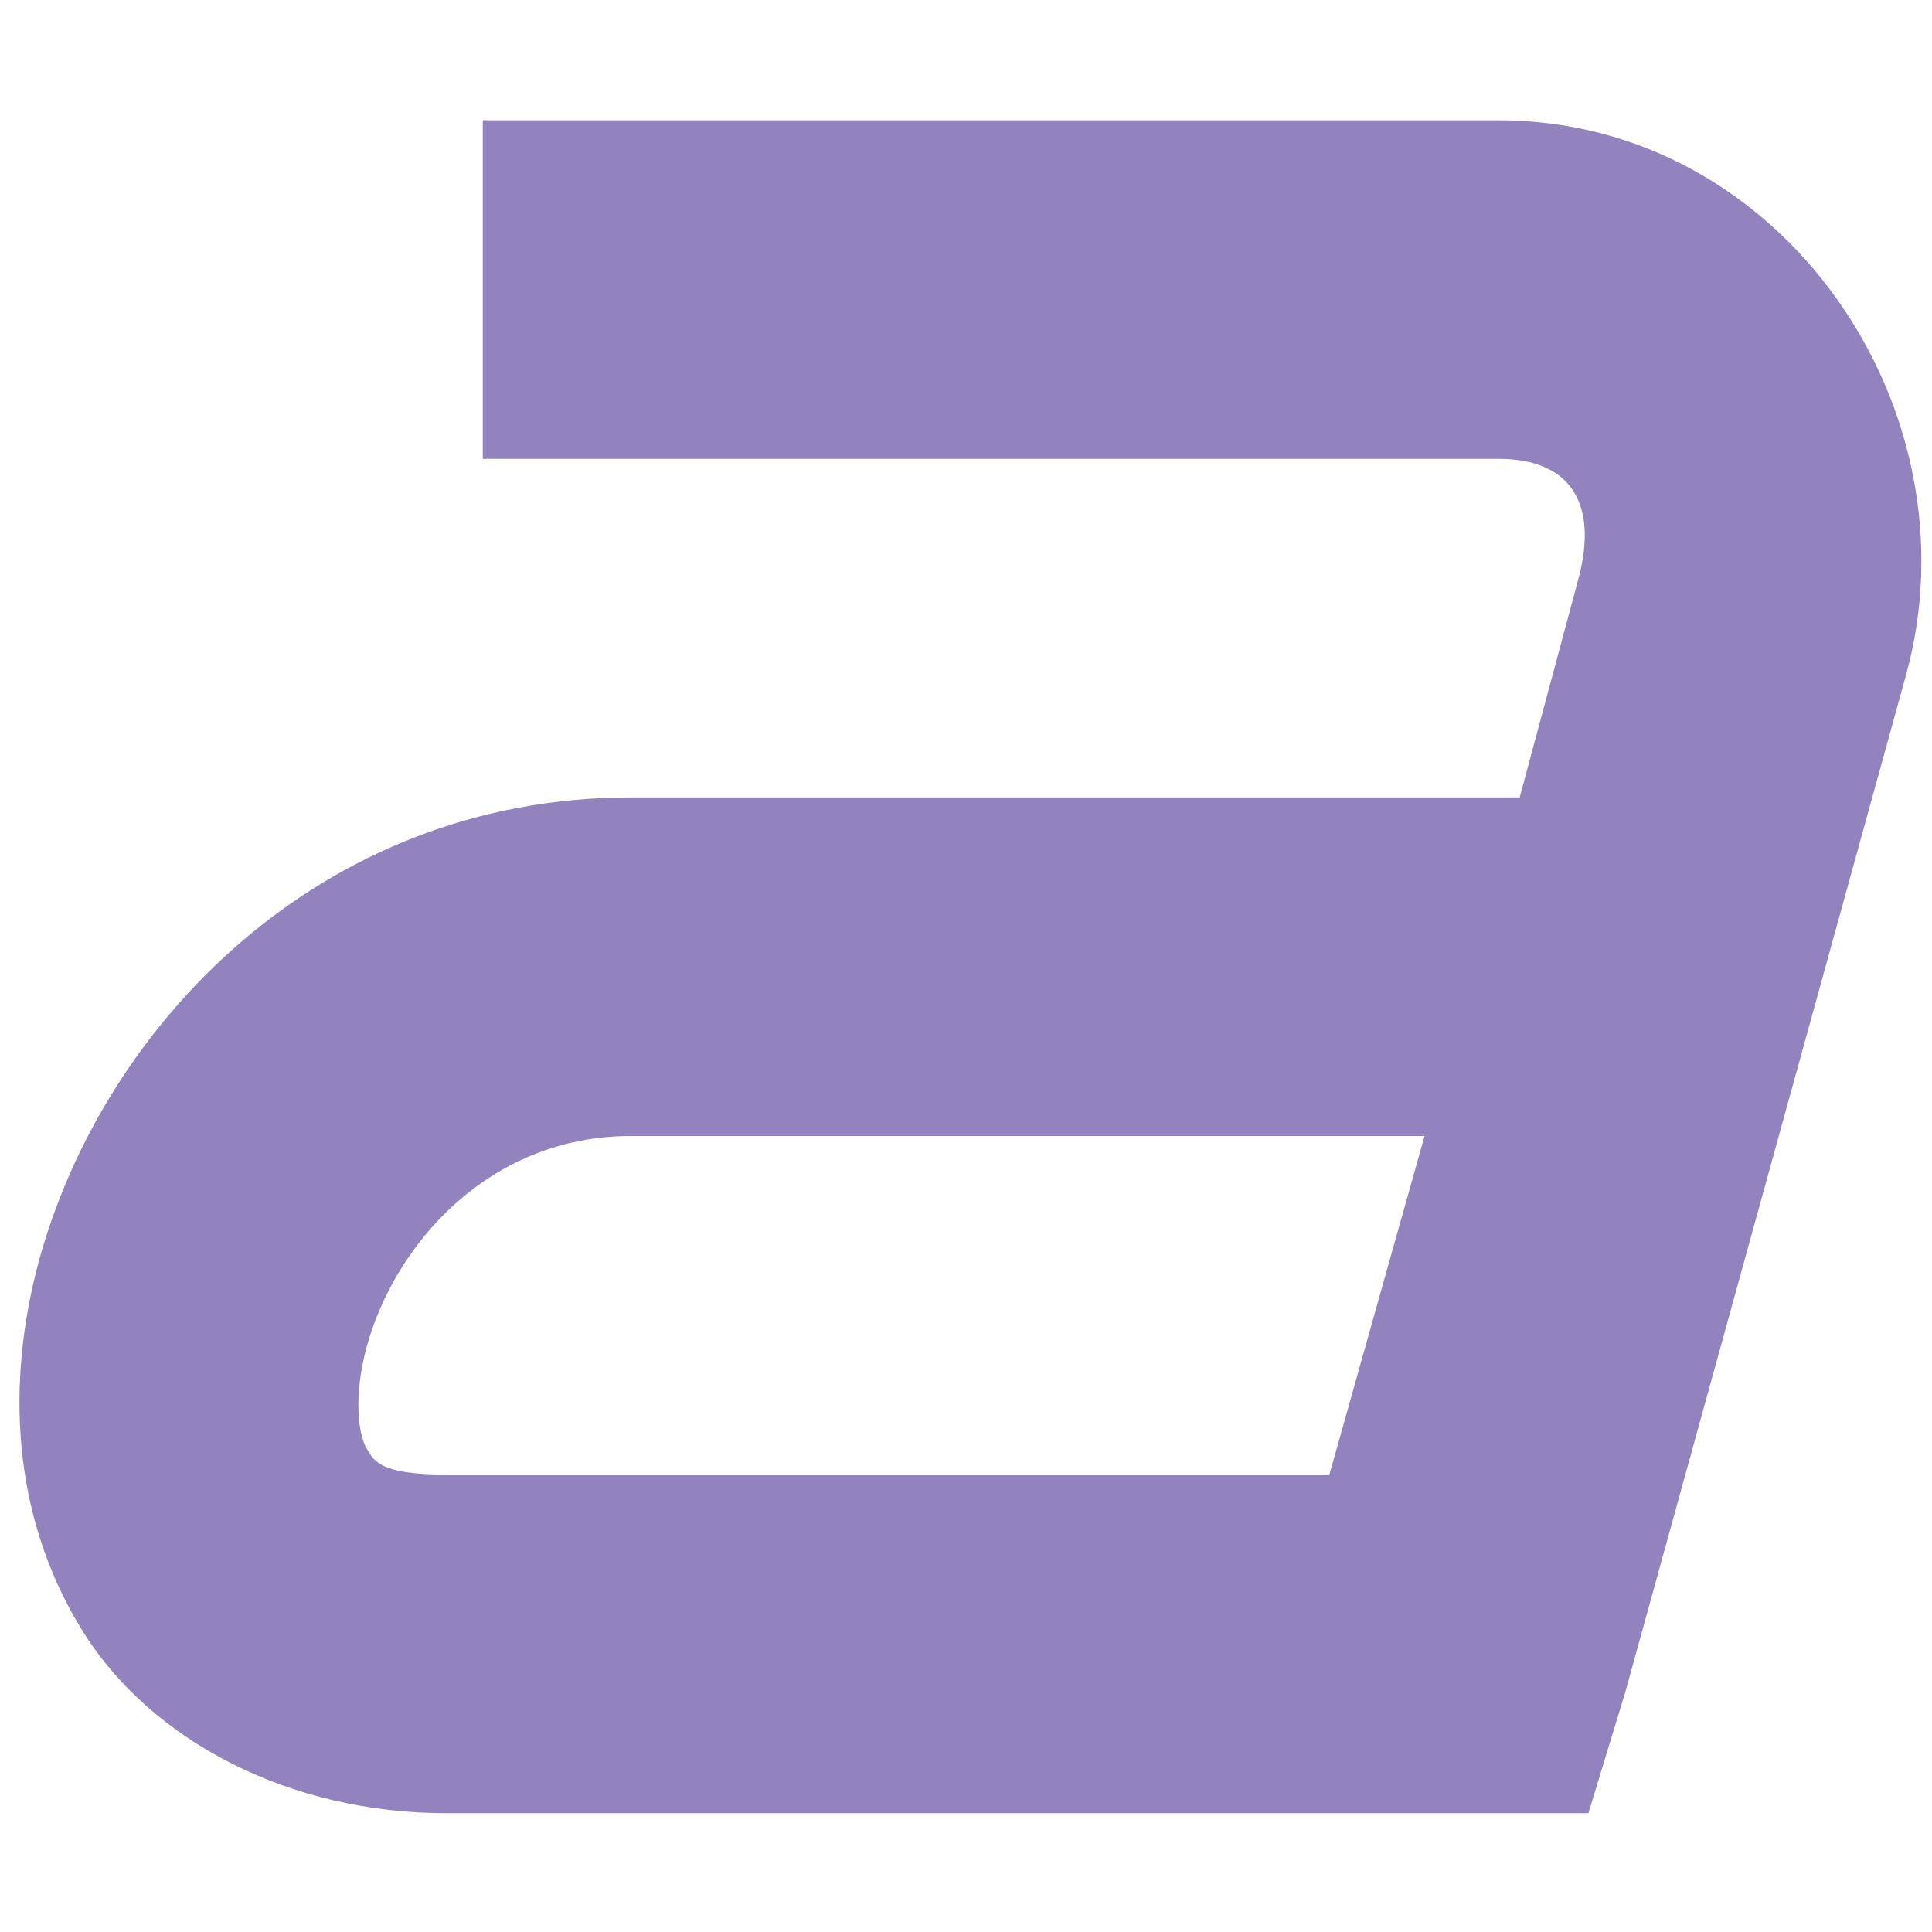 <?xml version="1.0" encoding="UTF-8" standalone="no"?>
<!-- Created with Inkscape (http://www.inkscape.org/) -->

<svg
   xmlns:dc="http://purl.org/dc/elements/1.1/"
   xmlns:cc="http://creativecommons.org/ns#"
   xmlns:rdf="http://www.w3.org/1999/02/22-rdf-syntax-ns#"
   xmlns:svg="http://www.w3.org/2000/svg"
   xmlns="http://www.w3.org/2000/svg"
   xmlns:sodipodi="http://sodipodi.sourceforge.net/DTD/sodipodi-0.dtd"
   xmlns:inkscape="http://www.inkscape.org/namespaces/inkscape"
   width="256"
   height="256"
   id="svg2"
   version="1.1"
   inkscape:version="0.92.1 r15371"
   sodipodi:docname="gtk-italic.svg">
  <defs
     id="defs4" />
  <sodipodi:namedview
     id="base"
     pagecolor="#ffffff"
     bordercolor="#666666"
     borderopacity="1.0"
     inkscape:pageopacity="0.0"
     inkscape:pageshadow="2"
     inkscape:zoom="2.0760274"
     inkscape:cx="-44.777302"
     inkscape:cy="74.285714"
     inkscape:document-units="px"
     inkscape:current-layer="layer1"
     showgrid="false"
     inkscape:window-width="1918"
     inkscape:window-height="1023"
     inkscape:window-x="0"
     inkscape:window-y="26"
     inkscape:window-maximized="1" />
  <g
     inkscape:label="Capa 1"
     inkscape:groupmode="layer"
     id="layer1"
     transform="translate(0,-796.362)">
    <g
       id="g4546"
       transform="matrix(22.432,0,0,22.432,-36.973,745.001)"
       style="fill:#9283be;fill-opacity:1">
      <g
         style="display:inline;fill:#9283be;fill-opacity:1"
         id="layer9-0"
         transform="translate(-220,-706)"
         inkscape:label="status" />
      <g
         id="layer10-5"
         transform="translate(-220,-706)"
         inkscape:label="devices"
         style="fill:#9283be;fill-opacity:1" />
      <g
         id="layer11-4"
         transform="translate(-220,-706)"
         inkscape:label="apps"
         style="fill:#9283be;fill-opacity:1" />
      <g
         id="layer12-7"
         transform="translate(-220,-706)"
         inkscape:label="actions"
         style="fill:#9283be;fill-opacity:1">
        <path
           style="font-size:medium;font-style:normal;font-variant:normal;font-weight:normal;font-stretch:normal;text-indent:0;text-align:start;text-decoration:none;line-height:normal;letter-spacing:normal;word-spacing:normal;text-transform:none;direction:ltr;block-progression:tb;writing-mode:lr-tb;text-anchor:start;baseline-shift:baseline;color:#000000;fill:#9283be;fill-opacity:1;stroke:none;stroke-width:2;marker:none;visibility:visible;display:inline;overflow:visible;enable-background:accumulate;font-family:Sans;-inkscape-font-specification:Sans"
           id="path11643-3-5"
           d="m 224.5,709 0,2 6,0 c 0.428,0 0.594,0.267 0.469,0.719 L 230.625,713 l -5.25,0 c -1.839,0 -3.125,1.352 -3.5,2.75 -0.187,0.699 -0.162,1.479 0.25,2.156 0.412,0.677 1.248,1.094 2.156,1.094 l 6,0 0.75,0 0.219,-0.719 1.656,-6 C 233.341,710.712 232.18,709 230.5,709 l -6,0 z m 0.875,6 4.688,0 -0.562,2 -5.219,0 c -0.398,0 -0.425,-0.084 -0.469,-0.156 -0.044,-0.073 -0.081,-0.293 0,-0.594 0.162,-0.602 0.718,-1.25 1.562,-1.25 z"
           inkscape:connector-curvature="0" />
      </g>
      <g
         id="layer13-2"
         transform="translate(-220,-706)"
         inkscape:label="places"
         style="fill:#9283be;fill-opacity:1" />
      <g
         id="layer14-1"
         transform="translate(-220,-706)"
         inkscape:label="mimetypes"
         style="fill:#9283be;fill-opacity:1" />
      <g
         style="display:inline;fill:#9283be;fill-opacity:1"
         id="layer15-4"
         transform="translate(-220,-706)"
         inkscape:label="emblems" />
      <g
         style="display:inline;fill:#9283be;fill-opacity:1"
         id="g4953-9"
         transform="translate(-220,-706)"
         inkscape:label="categories" />
    </g>
  </g>
</svg>
